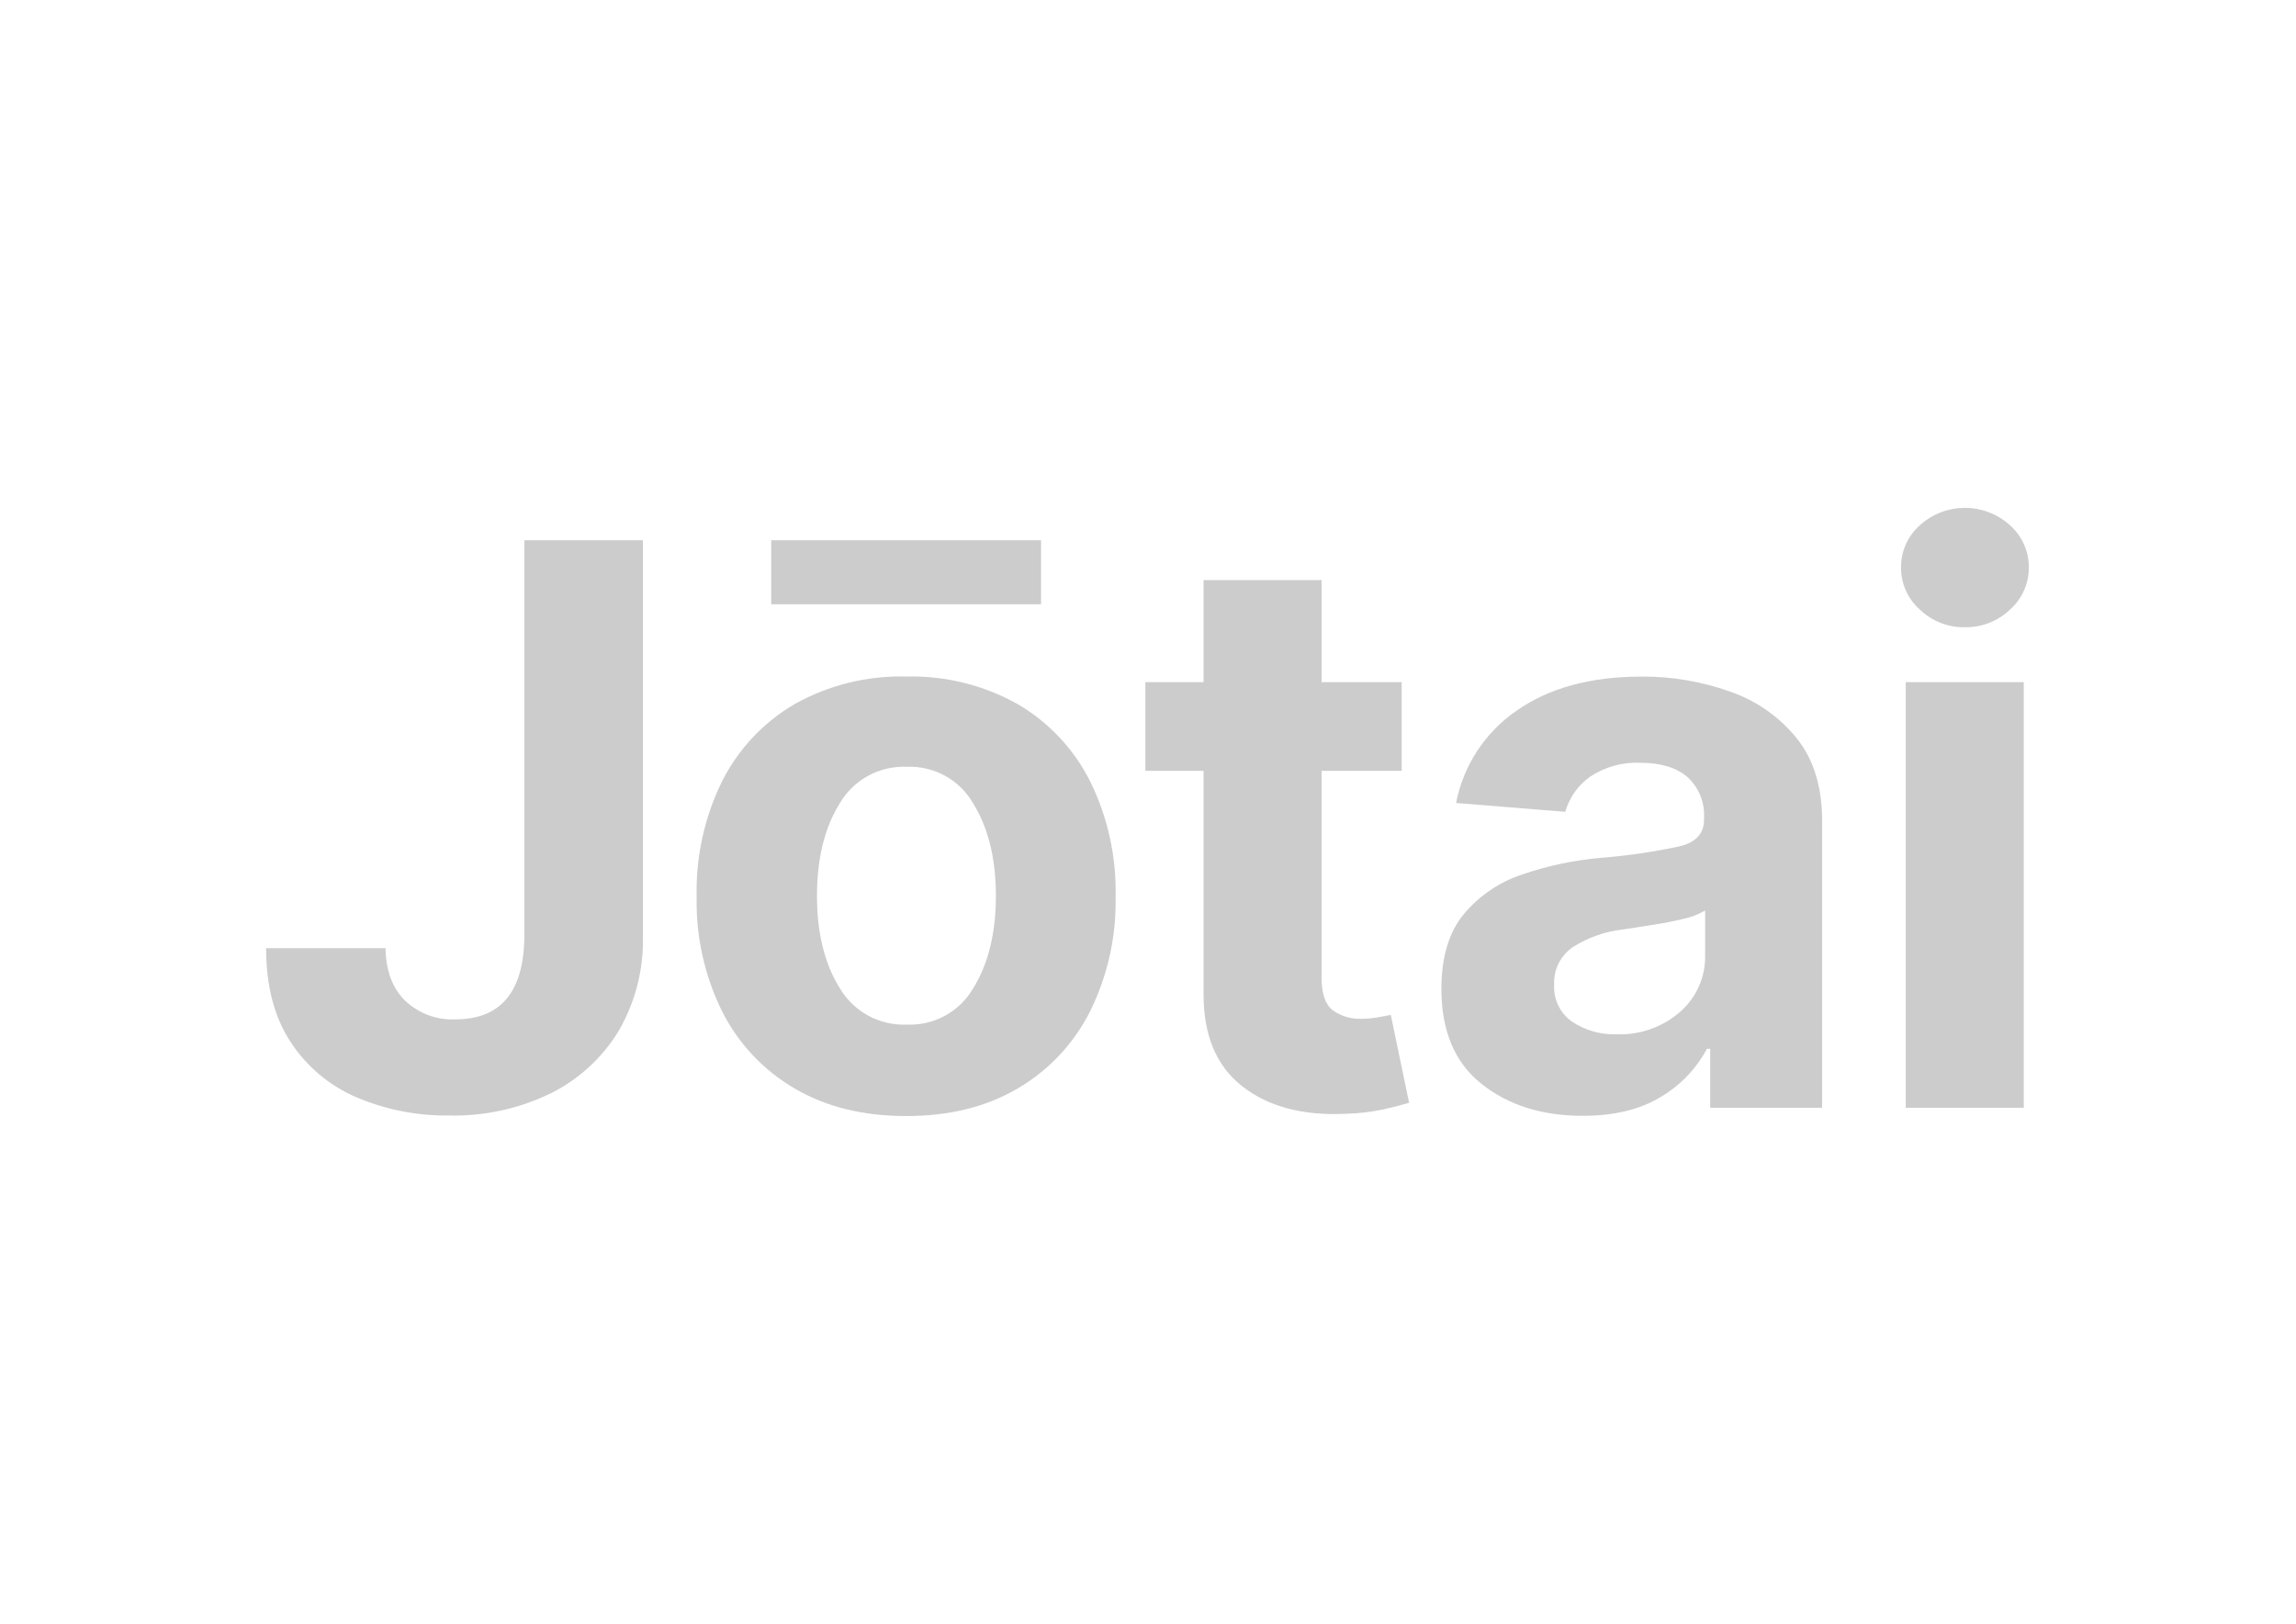 <?xml version="1.0" encoding="utf-8"?>
<svg version="1.0" id="katman_1" xmlns="http://www.w3.org/2000/svg" xmlns:xlink="http://www.w3.org/1999/xlink" x="0px" y="0px"
	 viewBox="0 0 1190.55 841.89" style="enable-background:new 0 0 1190.55 841.89;" xml:space="preserve">
<style type="text/css">
	.st0{fill:#cccccc;}
</style>
<path class="st0" d="M271.86,280.09h61.51v205.16c0.45,17.3-3.92,34.39-12.64,49.34c-8.48,13.91-20.73,25.12-35.34,32.33
	c-16.33,7.9-34.3,11.81-52.43,11.41c-16.55,0.23-32.97-3-48.2-9.48c-13.97-5.99-25.85-15.99-34.13-28.73
	c-8.43-12.83-12.64-29.01-12.64-48.55h61.92c0.19,11.66,3.57,20.77,10.15,27.21c7.01,6.65,16.42,10.16,26.08,9.7
	c23.64,0,35.56-14.41,35.75-43.24V280.09z"/>
<path class="st0" d="M469.84,578.61c-22.31,0-41.58-4.76-57.81-14.29c-16.13-9.4-29.18-23.28-37.58-39.95
	c-9.14-18.5-13.67-38.92-13.21-59.55c-0.47-20.72,4.06-41.24,13.21-59.83c8.41-16.66,21.46-30.54,37.58-39.95
	c17.63-9.88,37.6-14.81,57.81-14.29c20.21-0.52,40.19,4.41,57.84,14.29c16.11,9.41,29.15,23.29,37.55,39.95
	c9.16,18.59,13.71,39.11,13.24,59.83c0.45,20.63-4.1,41.05-13.24,59.55c-8.39,16.67-21.43,30.55-37.55,39.95
	C511.44,573.87,492.16,578.63,469.84,578.61z M539.82,280.09v33.19H399.9v-33.19H539.82z M470.29,531.2
	c14.11,0.58,27.37-6.73,34.42-18.96c7.8-12.64,11.69-28.58,11.69-47.82c0-19.24-3.93-35.21-11.79-47.92
	c-7.05-12.24-20.31-19.54-34.42-18.96c-14.21-0.6-27.58,6.69-34.77,18.96c-7.86,12.64-11.79,28.61-11.79,47.92
	c0,19.3,3.93,35.24,11.79,47.82c7.18,12.24,20.52,19.54,34.7,18.96H470.29z"/>
<path class="st0" d="M726.8,353.64v45.99h-41.53v107.02c0,8.43,1.92,14.12,5.75,17.07c4.34,3.13,9.61,4.7,14.95,4.46
	c2.88,0,5.76-0.26,8.6-0.79l6.61-1.2l9.48,45.54c-3.16,0.95-7.36,2.09-12.93,3.35c-6.66,1.43-13.45,2.22-20.26,2.37
	c-22.23,0.99-40.07-3.81-53.51-14.41c-13.44-10.6-20.07-26.76-19.88-48.48V399.63H593.9v-45.99h30.18v-52.88h61.19v52.88H726.8z"/>
<path class="st0" d="M820.67,578.49c-21.07,0-38.55-5.51-52.43-16.53s-20.83-27.44-20.83-49.27c0-16.46,3.88-29.38,11.63-38.78
	c8.05-9.6,18.62-16.75,30.53-20.64c13.14-4.46,26.76-7.33,40.58-8.53c13.82-1.1,27.54-3.11,41.09-6.04
	c8.26-2.11,12.38-6.7,12.36-13.78v-0.88c0.46-7.96-2.67-15.71-8.53-21.11c-5.73-4.95-13.8-7.44-24.21-7.46
	c-9.31-0.49-18.53,2.03-26.3,7.17c-6.25,4.44-10.81,10.87-12.93,18.24l-56.61-4.58c3.77-19.45,15.05-36.64,31.39-47.85
	c16.73-11.76,38.31-17.65,64.73-17.67c15.66-0.12,31.21,2.51,45.96,7.78c13.57,4.67,25.55,13.06,34.58,24.21
	c8.77,10.98,13.15,25.22,13.15,42.73v148.83h-58.03v-30.59h-1.71c-5.55,10.42-13.89,19.1-24.08,25.06
	C850.32,575.25,836.88,578.49,820.67,578.49z M838.18,536.23c12.11,0.47,23.94-3.71,33.06-11.69c8.38-7.31,13.11-17.95,12.93-29.08
	v-23.42c-3.44,2.04-7.2,3.49-11.13,4.3c-5.06,1.23-10.4,2.31-16.12,3.16s-10.78,1.71-15.3,2.37c-9.22,1-18.09,4.11-25.92,9.07
	c-6.5,4.37-10.23,11.83-9.83,19.66c-0.39,7.46,3.04,14.6,9.1,18.96c6.82,4.58,14.9,6.92,23.1,6.67H838.18z"/>
<path class="st0" d="M1018.81,325.19c-8.66,0.14-17.04-3.14-23.29-9.13c-6.28-5.54-9.84-13.53-9.77-21.9
	c-0.07-8.35,3.49-16.32,9.77-21.84c13.25-12.02,33.46-12.02,46.71,0c6.27,5.52,9.84,13.49,9.77,21.84
	c0.07,8.37-3.49,16.36-9.77,21.9C1035.93,322.07,1027.52,325.35,1018.81,325.19z M988.19,574.31V353.64h61.19v220.67H988.19z"/>
</svg>
